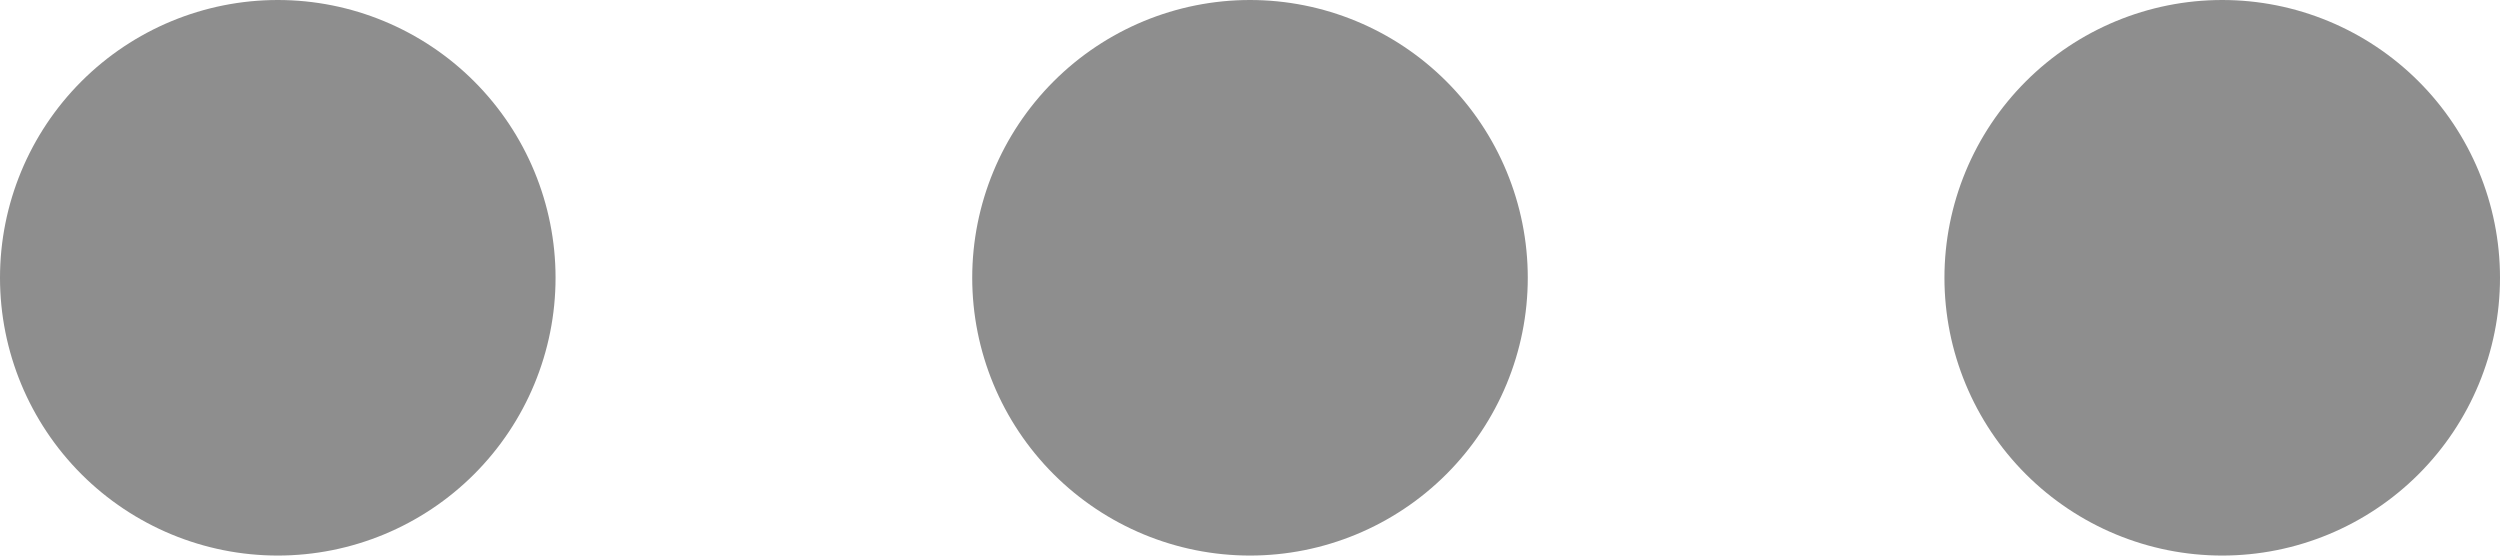 <svg width="18" height="4" viewBox="0 0 18 4" fill="none" xmlns="http://www.w3.org/2000/svg">
<path d="M4 2C4 2.53 3.789 3.039 3.414 3.414C3.039 3.789 2.53 4 2 4C1.47 4 0.961 3.789 0.586 3.414C0.211 3.039 0 2.53 0 2C0 1.47 0.211 0.961 0.586 0.586C0.961 0.211 1.47 0 2 0C2.53 0 3.039 0.211 3.414 0.586C3.789 0.961 4 1.47 4 2ZM11 2C11 2.53 10.789 3.039 10.414 3.414C10.039 3.789 9.53 4 9 4C8.47 4 7.961 3.789 7.586 3.414C7.211 3.039 7 2.53 7 2C7 1.47 7.211 0.961 7.586 0.586C7.961 0.211 8.47 0 9 0C9.53 0 10.039 0.211 10.414 0.586C10.789 0.961 11 1.47 11 2ZM18 2C18 2.53 17.789 3.039 17.414 3.414C17.039 3.789 16.53 4 16 4C15.47 4 14.961 3.789 14.586 3.414C14.211 3.039 14 2.53 14 2C14 1.47 14.211 0.961 14.586 0.586C14.961 0.211 15.47 0 16 0C16.53 0 17.039 0.211 17.414 0.586C17.789 0.961 18 1.47 18 2Z" fill="#8E8E8E"/>
</svg>
